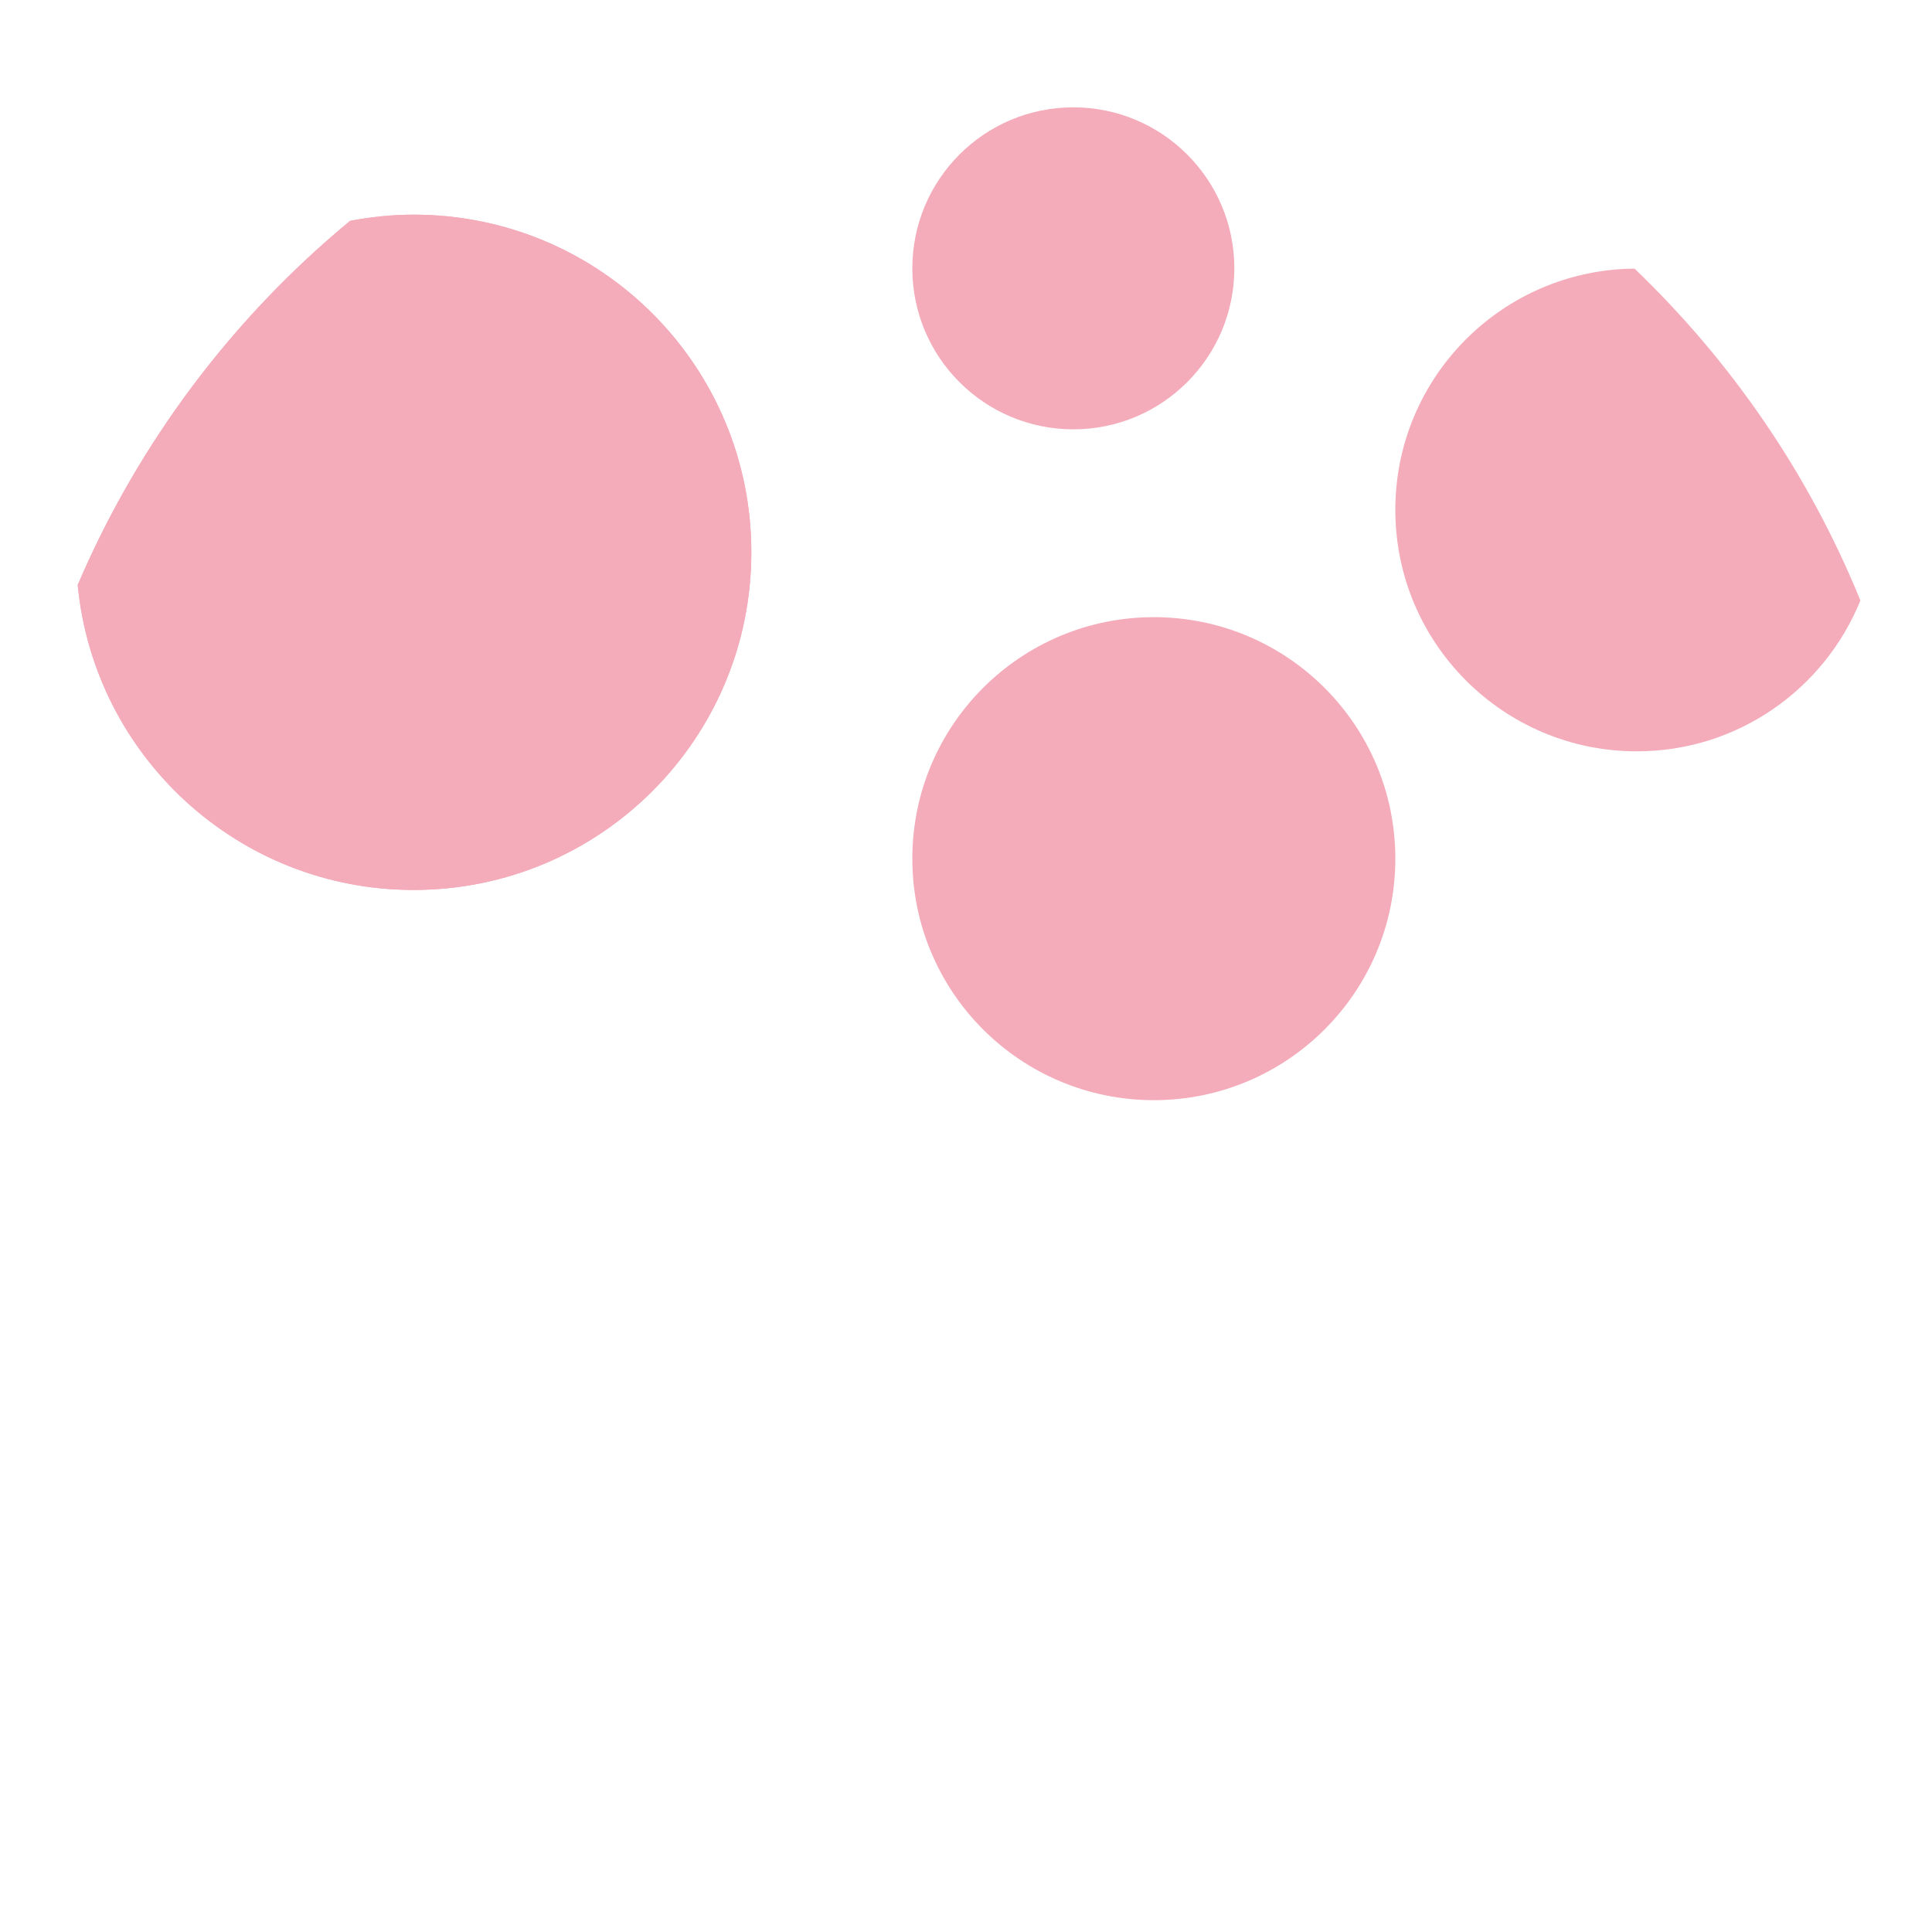 <svg xmlns="http://www.w3.org/2000/svg" viewBox="0 0 36 36">
  <g fill="#F4ABBA">
    <path d="M7.708 16.583c3.475 0 6.292-2.817 6.292-6.292S11.184 4 7.708 4c-.405 0-.8.042-1.184.115-2.19 1.809-3.941 4.13-5.076 6.785.306 3.189 2.991 5.683 6.26 5.683z"/>
    <path d="M7.708 4.25c3.331 0 6.041 2.71 6.041 6.042s-2.71 6.042-6.041 6.042c-3.107 0-5.678-2.314-6.006-5.394 1.097-2.541 2.8-4.817 4.931-6.59.364-.067.726-.1 1.075-.1m0-.25c-.405 0-.8.042-1.184.115-2.19 1.809-3.941 4.13-5.076 6.785.306 3.189 2.992 5.683 6.261 5.683 3.475 0 6.291-2.817 6.291-6.292S11.184 4 7.708 4zM26 9.5c0 2.485 2.015 4.5 4.5 4.5 1.887 0 3.497-1.164 4.166-2.811l-.001-.002c-.96-2.357-2.404-4.453-4.208-6.182C27.992 5.028 26 7.029 26 9.5z"/>
    <circle cx="21.5" cy="16" r="4.5"/>
    <circle cx="20" cy="5" r="3"/>
  </g>
</svg>
